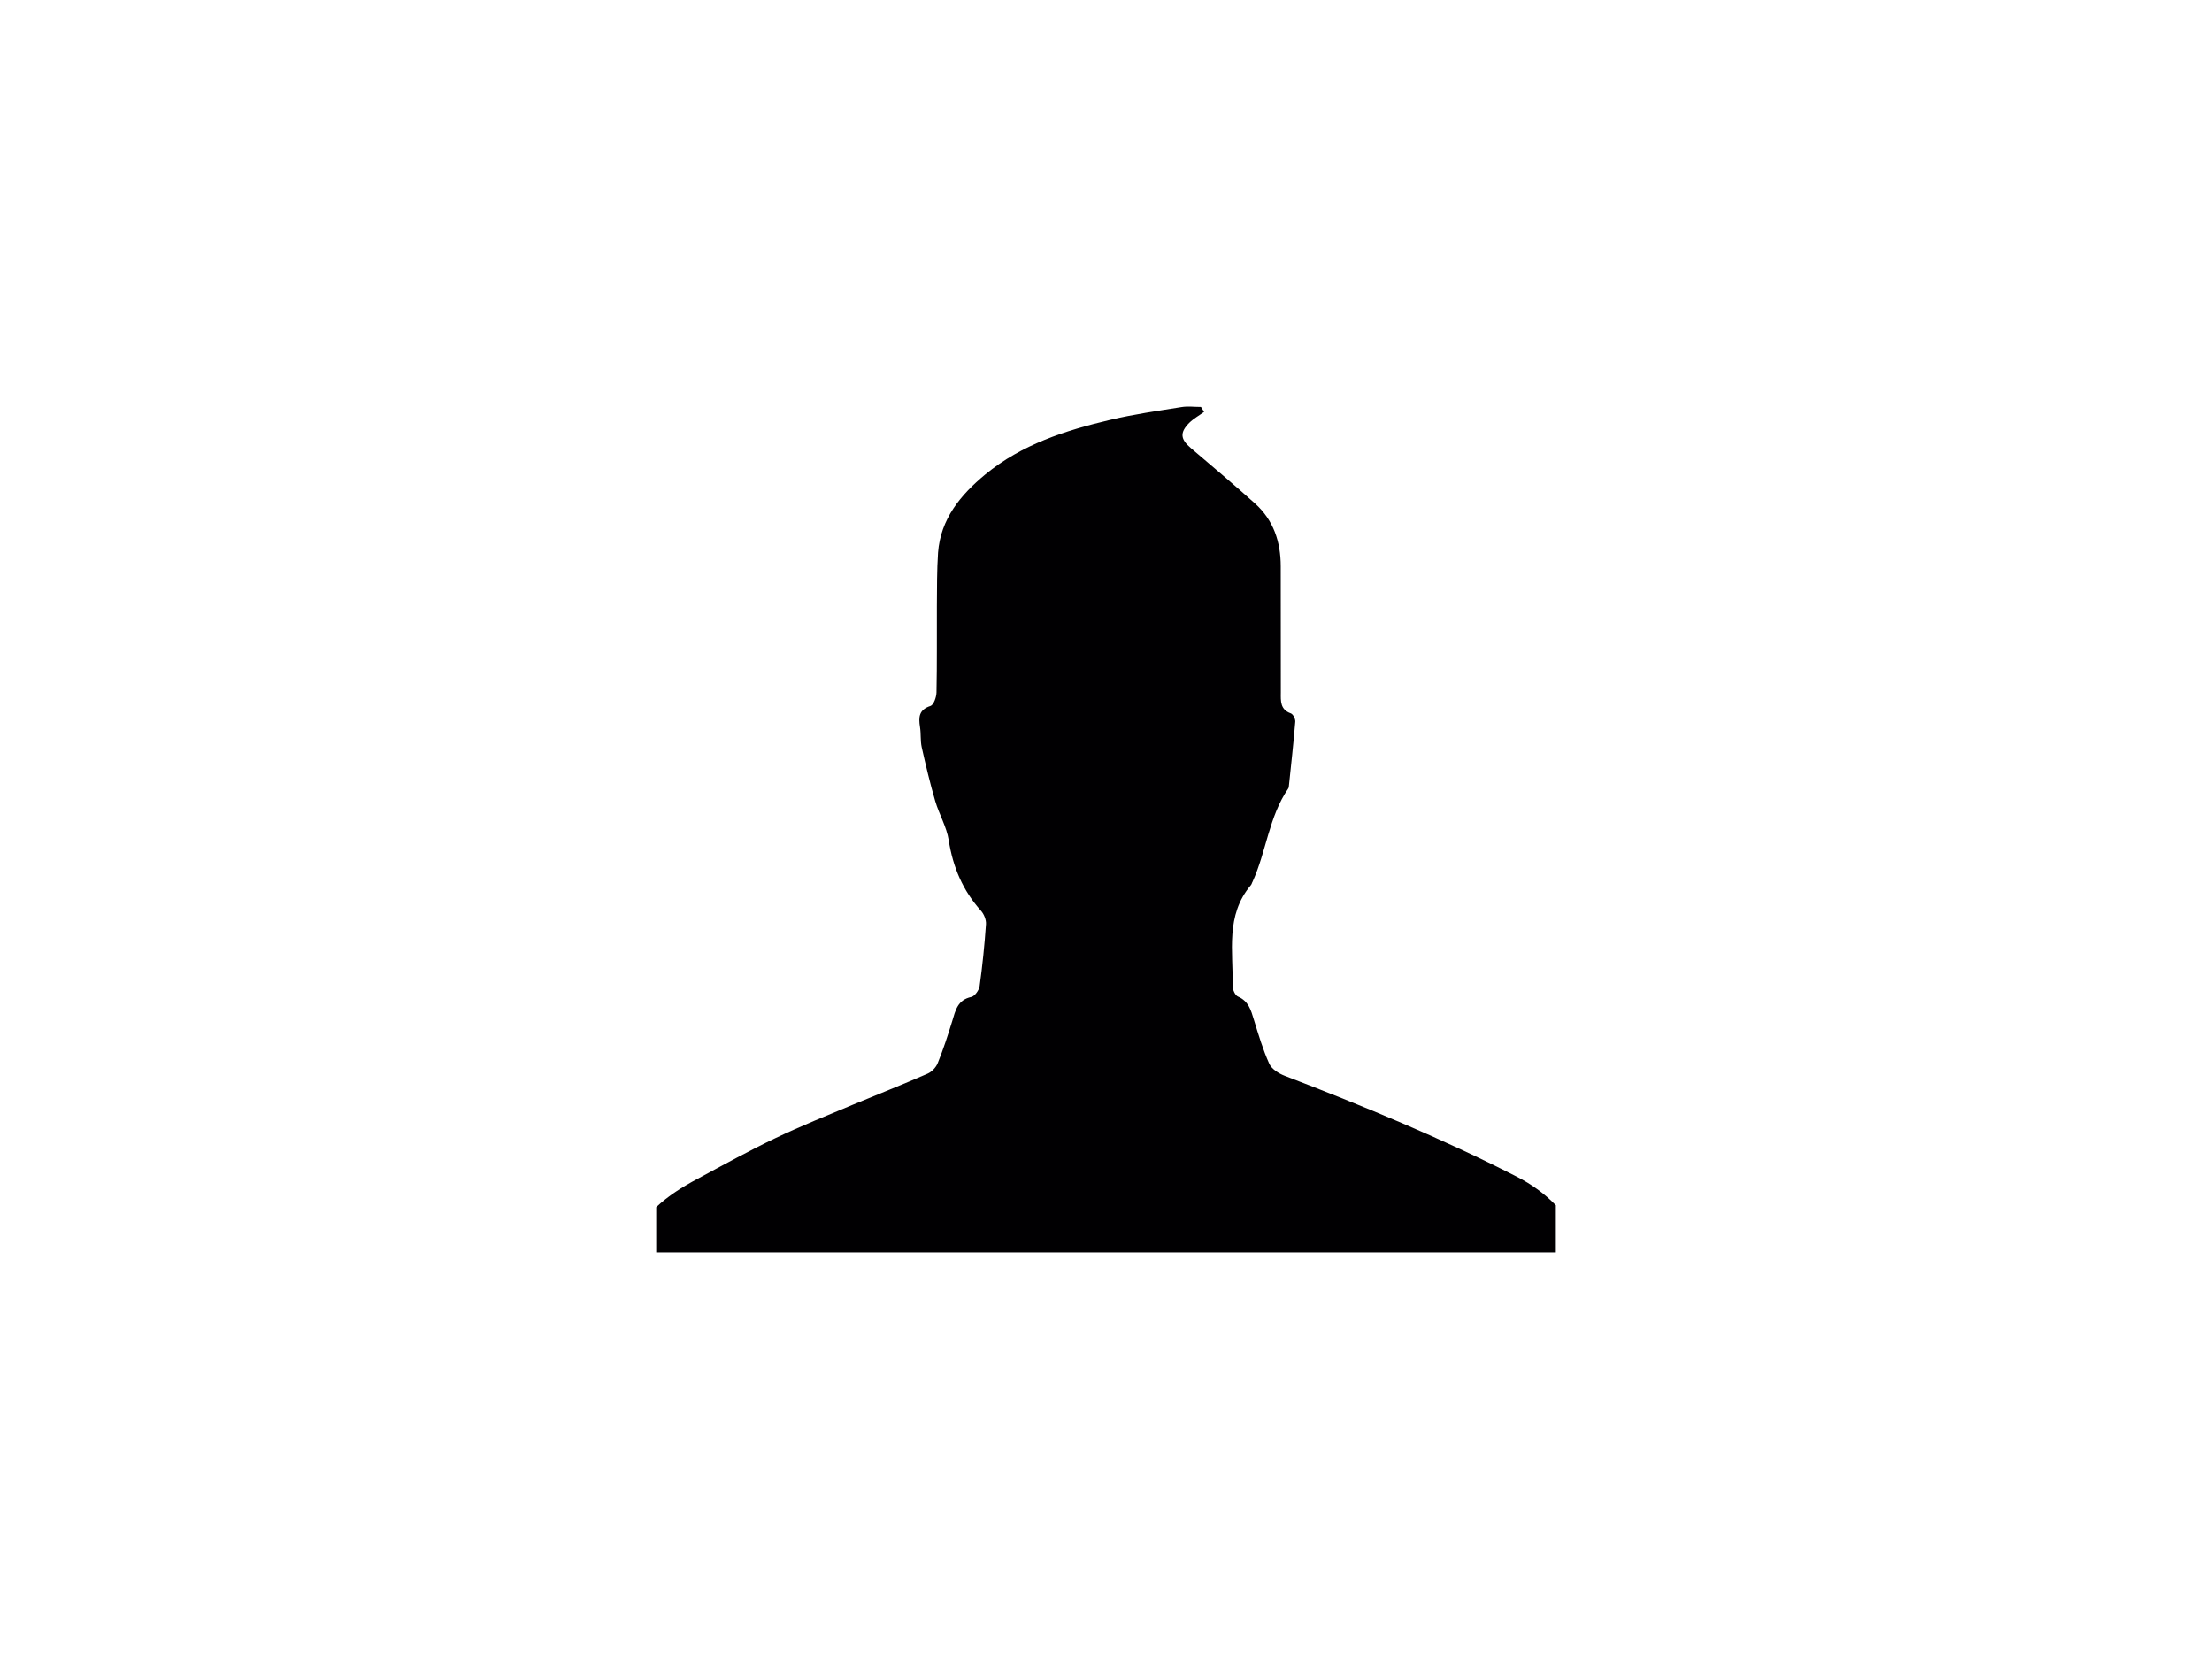 <?xml version="1.0" encoding="utf-8"?>
<!-- Generator: Adobe Illustrator 16.0.0, SVG Export Plug-In . SVG Version: 6.00 Build 0)  -->
<!DOCTYPE svg PUBLIC "-//W3C//DTD SVG 1.1//EN" "http://www.w3.org/Graphics/SVG/1.1/DTD/svg11.dtd">
<svg version="1.1" id="Capa_1" xmlns="http://www.w3.org/2000/svg" xmlns:xlink="http://www.w3.org/1999/xlink" x="0px" y="0px"
	 width="640px" height="480px" viewBox="0 0 640 480" enable-background="new 0 0 640 480" xml:space="preserve">
<g>
	<g>
		<path fill="#010002" d="M438.856,340.452c-21.803-11.162-44.347-20.433-67.165-29.193c-1.715-0.657-3.744-1.946-4.441-3.456
			c-1.854-4.113-3.139-8.462-4.471-12.794c-0.836-2.755-1.549-5.375-4.607-6.678c-0.809-0.342-1.521-1.96-1.521-2.977
			c0.166-10.01-2.139-20.525,5.279-29.274c0.246-0.288,0.287-0.671,0.48-0.975c3.988-8.776,4.717-18.787,10.311-26.958
			c0.139-0.193,0.166-0.453,0.193-0.699c0.645-6.226,1.344-12.438,1.852-18.663c0.057-0.782-0.617-2.14-1.289-2.386
			c-3.086-1.096-2.92-3.564-2.893-6.046c0-12.164,0-24.325-0.027-36.489c0-7.076-2.084-13.37-7.418-18.168
			c-6.074-5.458-12.342-10.75-18.58-16.043c-3.031-2.564-3.264-4.511-0.453-7.335c1.262-1.234,2.865-2.112,4.279-3.153
			c-0.287-0.48-0.619-0.947-0.906-1.427c-1.904,0-3.826-0.26-5.648,0.042c-6.91,1.11-13.875,2.084-20.65,3.702
			c-12.958,3.059-25.559,7.117-36.104,15.783c-7.186,5.952-12.917,12.862-13.671,22.625c-0.342,5.129-0.301,10.27-0.342,15.399
			c-0.042,8.351,0.069,16.73-0.11,25.065c-0.028,1.372-0.823,3.592-1.742,3.895c-3.374,1.096-3.47,3.25-3.031,6.074
			c0.315,1.933,0.083,3.962,0.494,5.855c1.165,5.224,2.413,10.45,3.909,15.59c1.124,3.826,3.305,7.446,3.909,11.341
			c1.206,7.774,4.086,14.563,9.351,20.419c0.851,0.961,1.521,2.592,1.427,3.881c-0.412,5.994-1.016,11.971-1.838,17.923
			c-0.179,1.165-1.4,2.894-2.399,3.112c-3.976,0.85-4.594,3.895-5.527,6.992c-1.262,4.101-2.579,8.187-4.196,12.15
			c-0.48,1.234-1.728,2.537-2.935,3.059c-7.089,3.101-14.287,5.938-21.418,8.898c-7.598,3.181-15.234,6.239-22.625,9.762
			c-7.652,3.661-15.057,7.747-22.516,11.767c-4.387,2.33-8.515,4.937-11.957,8.199v13.095c86.757,0,173.517,0,260.287,0v-13.644
			C446.946,345.415,443.204,342.674,438.856,340.452z"/>
	</g>
</g>
</svg>

